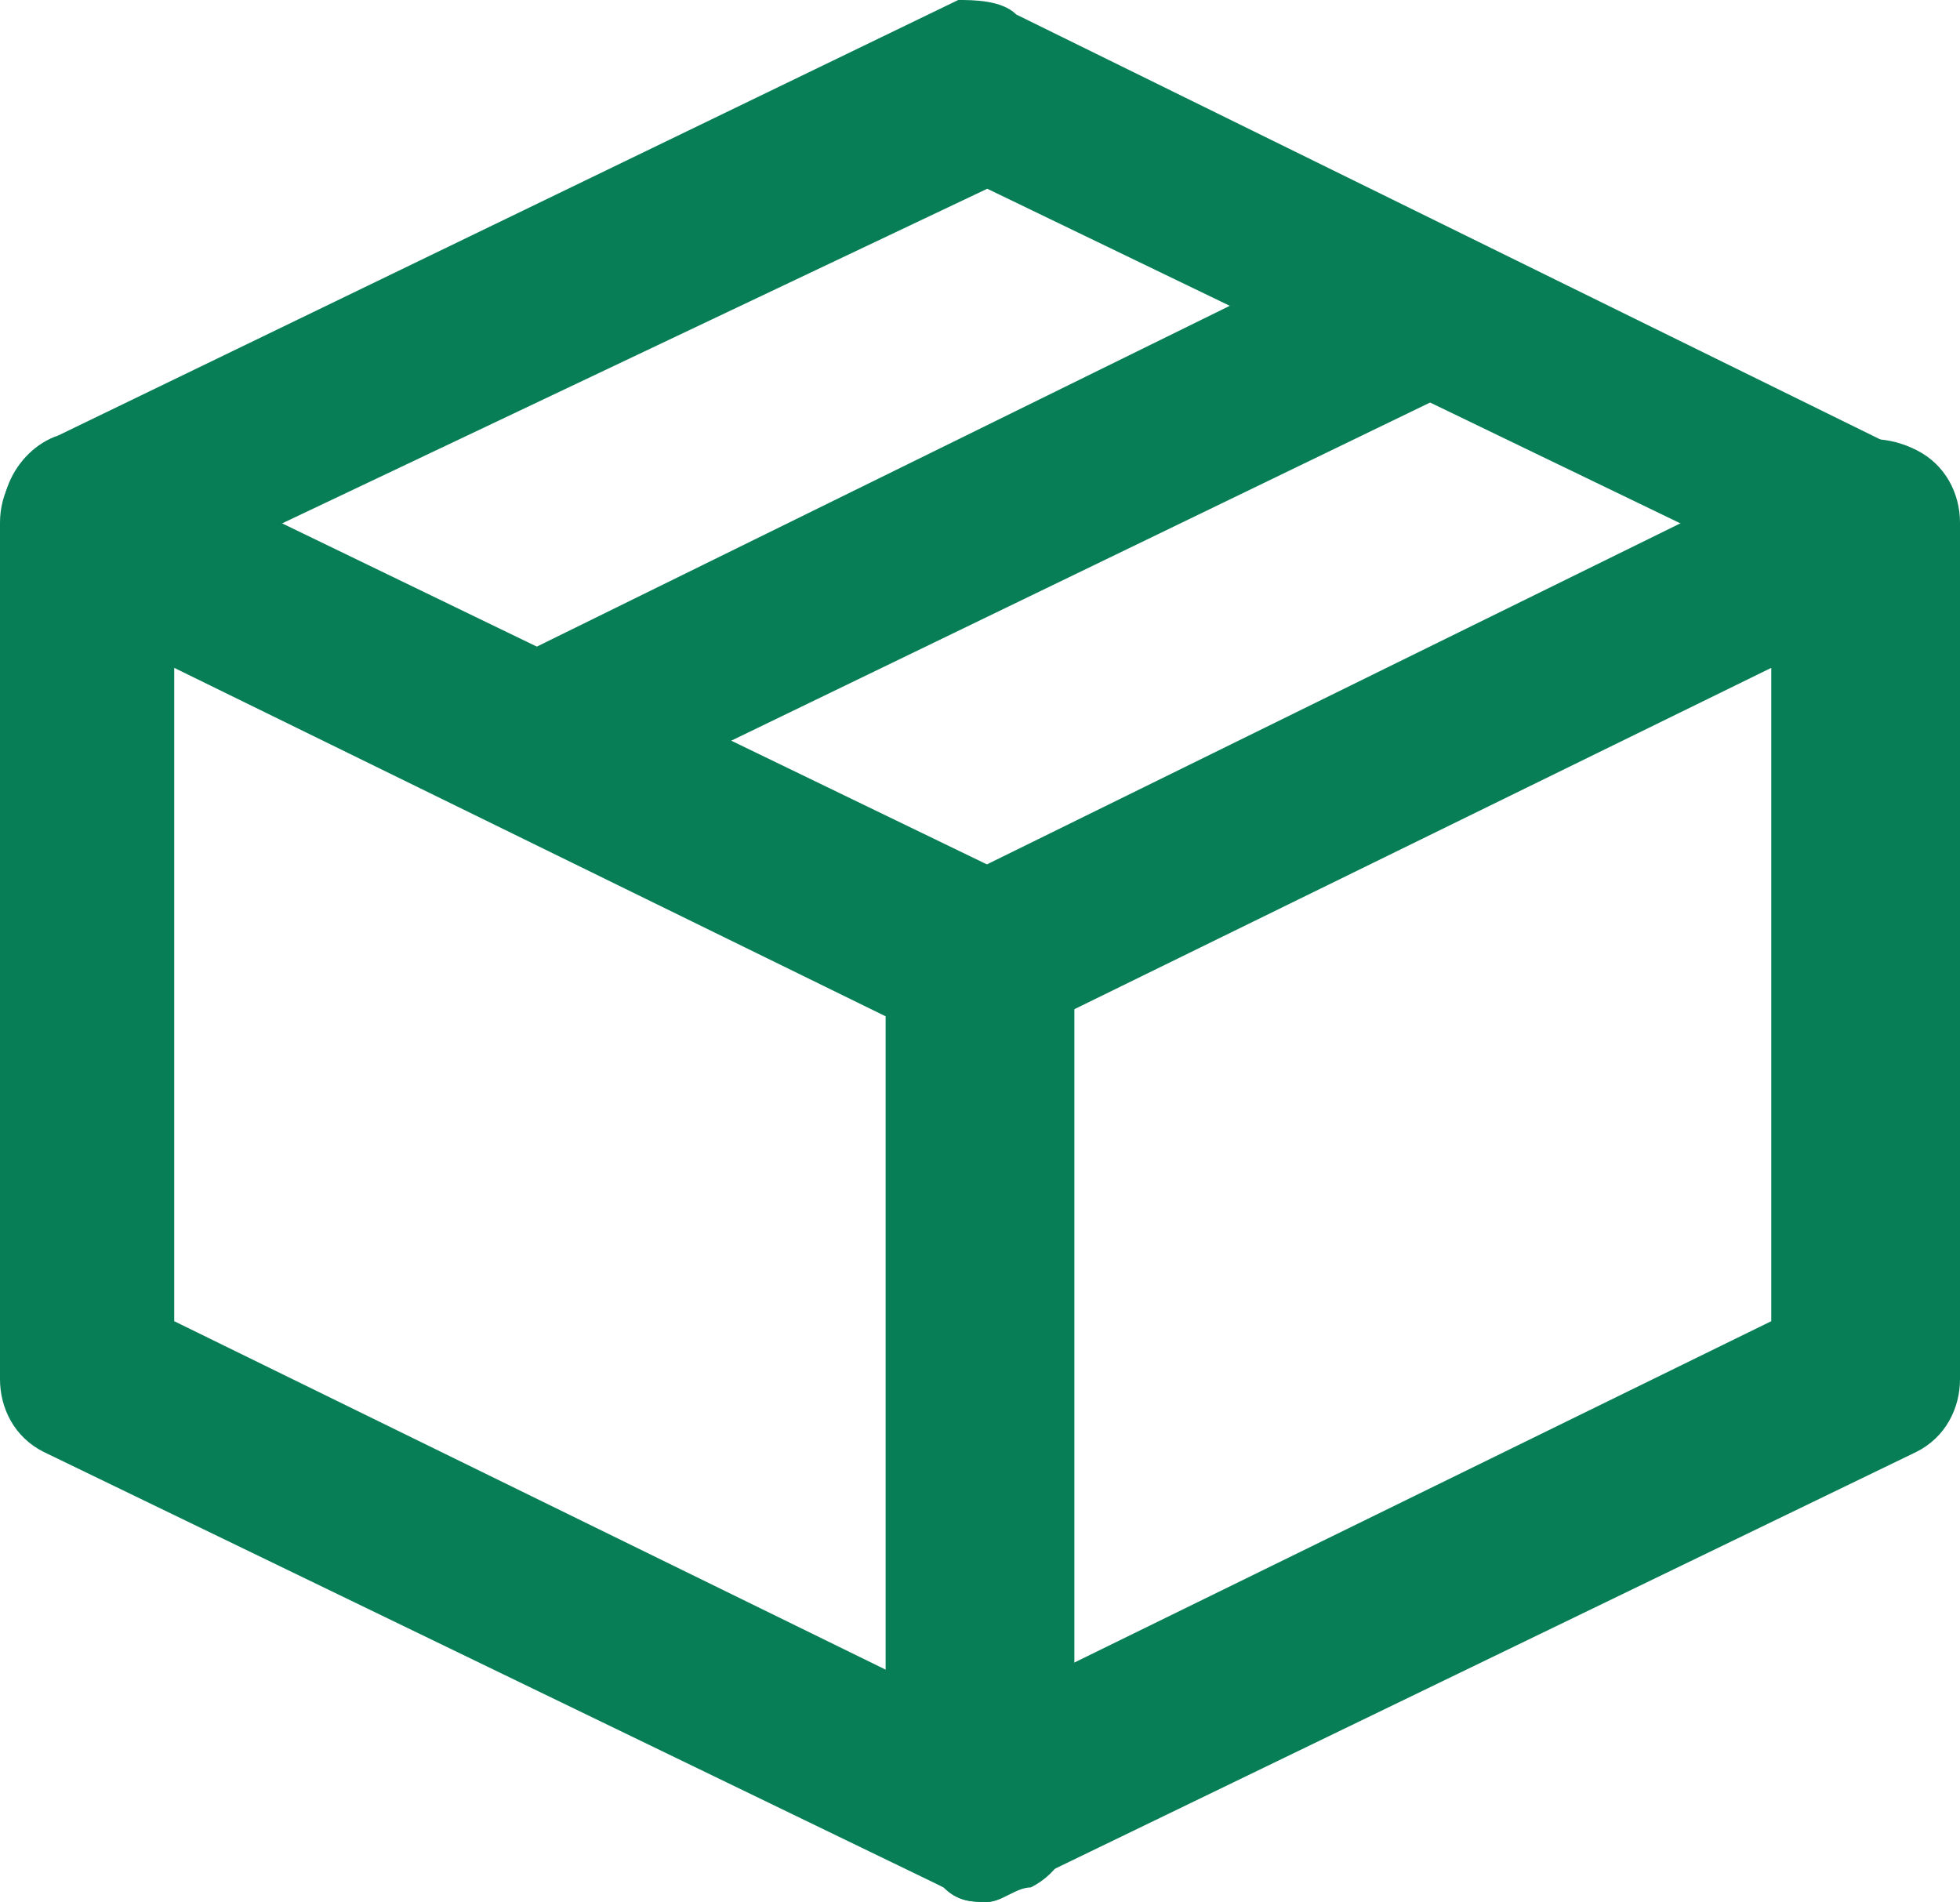 <?xml version="1.0" encoding="utf-8"?>
<!-- Generator: Adobe Illustrator 26.0.1, SVG Export Plug-In . SVG Version: 6.00 Build 0)  -->
<svg version="1.1" id="DESIGNED_BY_FREEPIK" xmlns="http://www.w3.org/2000/svg" xmlns:xlink="http://www.w3.org/1999/xlink"
	 x="0px" y="0px" viewBox="0 0 13.5 13.1" style="enable-background:new 0 0 13.5 13.1;" xml:space="preserve">
<style type="text/css">
	.st0{fill:#087E56;}
</style>
<g>
	<path class="st0" d="M6.8,13.1c-0.1,0-0.2,0-0.3-0.1l-6.2-3C0.1,9.9,0,9.7,0,9.5V3.6c0-0.2,0.1-0.4,0.3-0.5C0.5,3,0.7,3,0.9,3.1
		l6.2,3c0.2,0.1,0.3,0.3,0.3,0.5v5.9c0,0.2-0.1,0.4-0.3,0.5C7,13,6.9,13.1,6.8,13.1z M1.2,9.1l4.9,2.4V7L1.2,4.6V9.1z"/>
</g>
<g>
	<path class="st0" d="M6.8,13.1c-0.1,0-0.2,0-0.3-0.1c-0.2-0.1-0.3-0.3-0.3-0.5V6.6c0-0.2,0.1-0.4,0.3-0.5l6.1-3
		C12.8,3,13,3,13.2,3.1c0.2,0.1,0.3,0.3,0.3,0.5v5.9c0,0.2-0.1,0.4-0.3,0.5L7,13C6.9,13.1,6.8,13.1,6.8,13.1z M7.3,7v4.5l4.9-2.4
		V4.6L7.3,7z"/>
</g>
<g>
	<path class="st0" d="M12.9,4.2c-0.1,0-0.2,0-0.3-0.1L6.8,1.3L0.9,4.1c-0.3,0.2-0.7,0-0.8-0.3c-0.2-0.3,0-0.7,0.3-0.8l6.2-3
		C6.7,0,6.9,0,7,0.1l6.1,3c0.3,0.2,0.4,0.5,0.3,0.8C13.3,4.1,13.1,4.2,12.9,4.2z"/>
</g>
<g>
	<path class="st0" d="M3.7,5.7c-0.2,0-0.4-0.1-0.5-0.3C3,5.1,3.1,4.7,3.4,4.6l6.1-3c0.3-0.1,0.7,0,0.8,0.3s0,0.7-0.3,0.8l-6.2,3
		C3.8,5.7,3.8,5.7,3.7,5.7z"/>
</g>
</svg>
